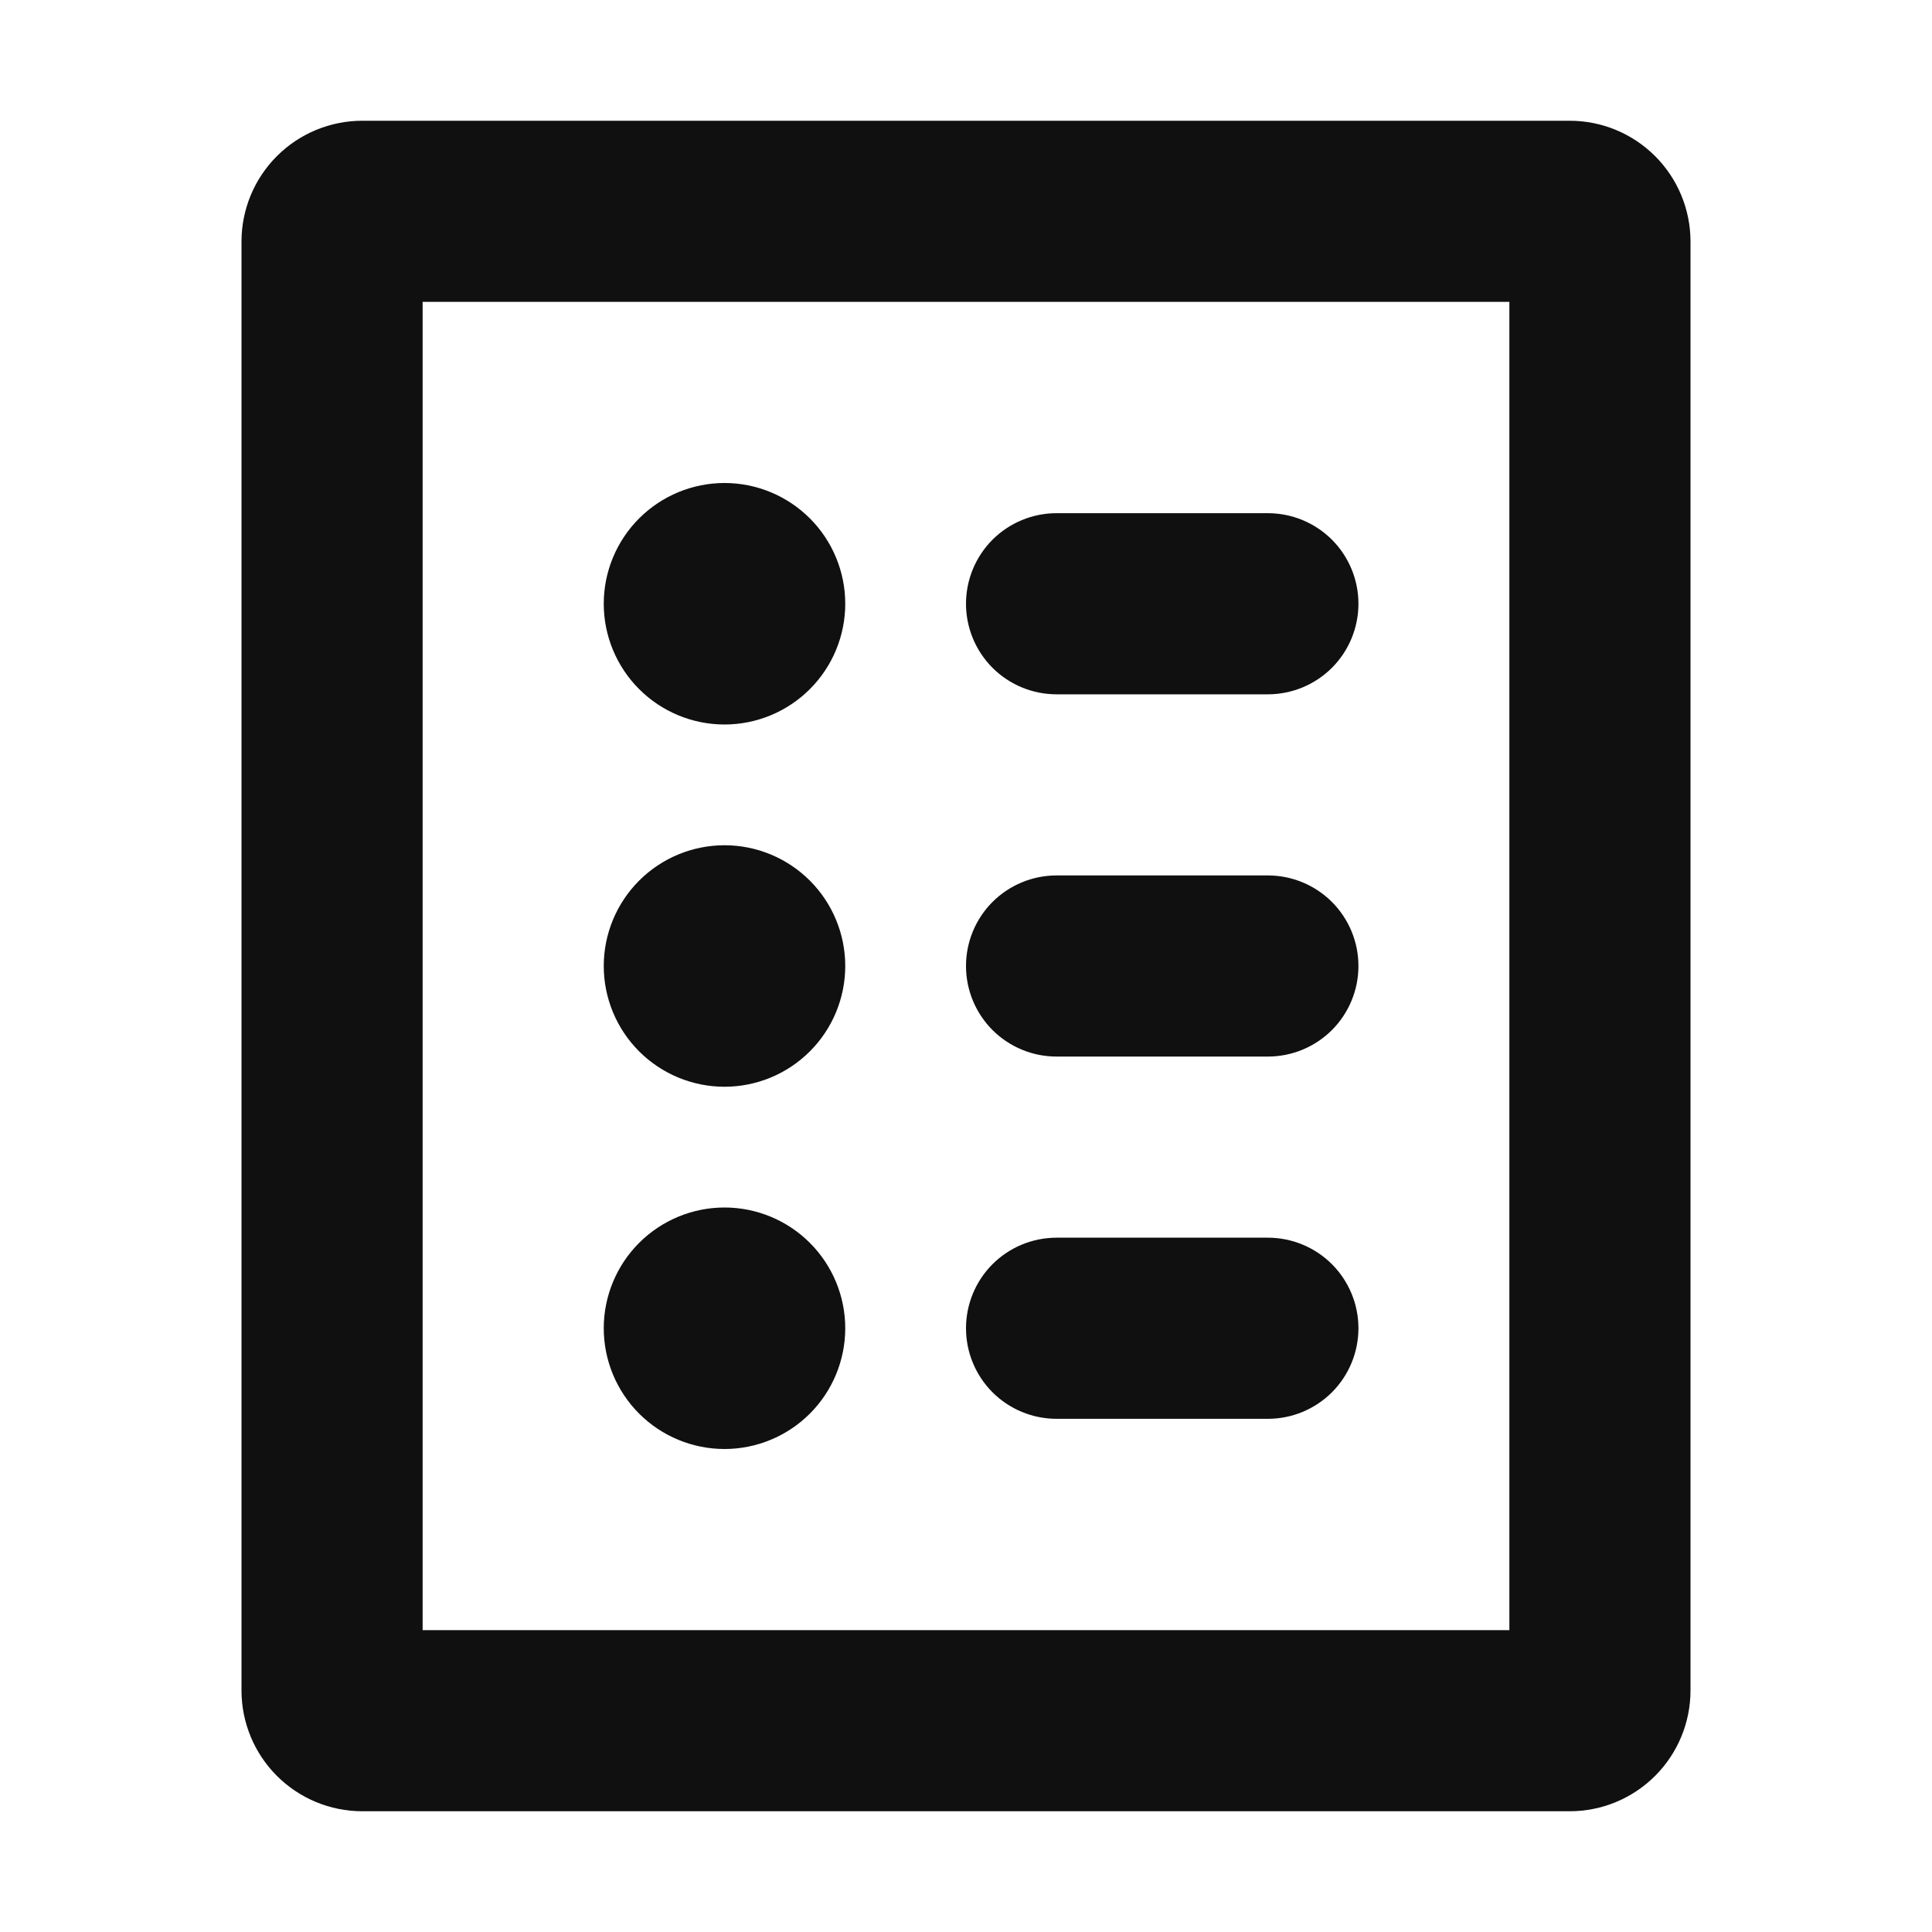 <svg width="32" height="32" viewBox="0 0 32 32" fill="none" xmlns="http://www.w3.org/2000/svg">
<path fill-rule="evenodd" clip-rule="evenodd" d="M7 5V27H25V5H7ZM6 2C5.47 2 4.961 2.211 4.586 2.586C4.211 2.961 4 3.47 4 4V28C4 28.53 4.211 29.039 4.586 29.414C4.961 29.789 5.47 30 6 30H26C26.53 30 27.039 29.789 27.414 29.414C27.789 29.039 28 28.53 28 28V4C28 3.47 27.789 2.961 27.414 2.586C27.039 2.211 26.53 2 26 2H6ZM16 22C16 21.602 16.158 21.221 16.439 20.939C16.721 20.658 17.102 20.5 17.5 20.5H21C21.398 20.5 21.779 20.658 22.061 20.939C22.342 21.221 22.5 21.602 22.5 22C22.5 22.398 22.342 22.779 22.061 23.061C21.779 23.342 21.398 23.5 21 23.5H17.5C17.102 23.5 16.721 23.342 16.439 23.061C16.158 22.779 16 22.398 16 22ZM12 24C12.53 24 13.039 23.789 13.414 23.414C13.789 23.039 14 22.53 14 22C14 21.47 13.789 20.961 13.414 20.586C13.039 20.211 12.53 20 12 20C11.47 20 10.961 20.211 10.586 20.586C10.211 20.961 10 21.47 10 22C10 22.53 10.211 23.039 10.586 23.414C10.961 23.789 11.47 24 12 24ZM16 16C16 15.602 16.158 15.221 16.439 14.939C16.721 14.658 17.102 14.5 17.5 14.5H21C21.398 14.5 21.779 14.658 22.061 14.939C22.342 15.221 22.5 15.602 22.5 16C22.5 16.398 22.342 16.779 22.061 17.061C21.779 17.342 21.398 17.5 21 17.5H17.5C17.102 17.5 16.721 17.342 16.439 17.061C16.158 16.779 16 16.398 16 16ZM12 18C12.53 18 13.039 17.789 13.414 17.414C13.789 17.039 14 16.53 14 16C14 15.47 13.789 14.961 13.414 14.586C13.039 14.211 12.53 14 12 14C11.47 14 10.961 14.211 10.586 14.586C10.211 14.961 10 15.47 10 16C10 16.53 10.211 17.039 10.586 17.414C10.961 17.789 11.47 18 12 18ZM16 10C16 9.602 16.158 9.221 16.439 8.939C16.721 8.658 17.102 8.5 17.5 8.5H21C21.398 8.5 21.779 8.658 22.061 8.939C22.342 9.221 22.5 9.602 22.5 10C22.5 10.398 22.342 10.779 22.061 11.061C21.779 11.342 21.398 11.5 21 11.5H17.5C17.102 11.5 16.721 11.342 16.439 11.061C16.158 10.779 16 10.398 16 10ZM12 12C12.53 12 13.039 11.789 13.414 11.414C13.789 11.039 14 10.53 14 10C14 9.47 13.789 8.961 13.414 8.586C13.039 8.211 12.53 8 12 8C11.47 8 10.961 8.211 10.586 8.586C10.211 8.961 10 9.47 10 10C10 10.53 10.211 11.039 10.586 11.414C10.961 11.789 11.47 12 12 12Z" fill="#101010"/>
</svg>
